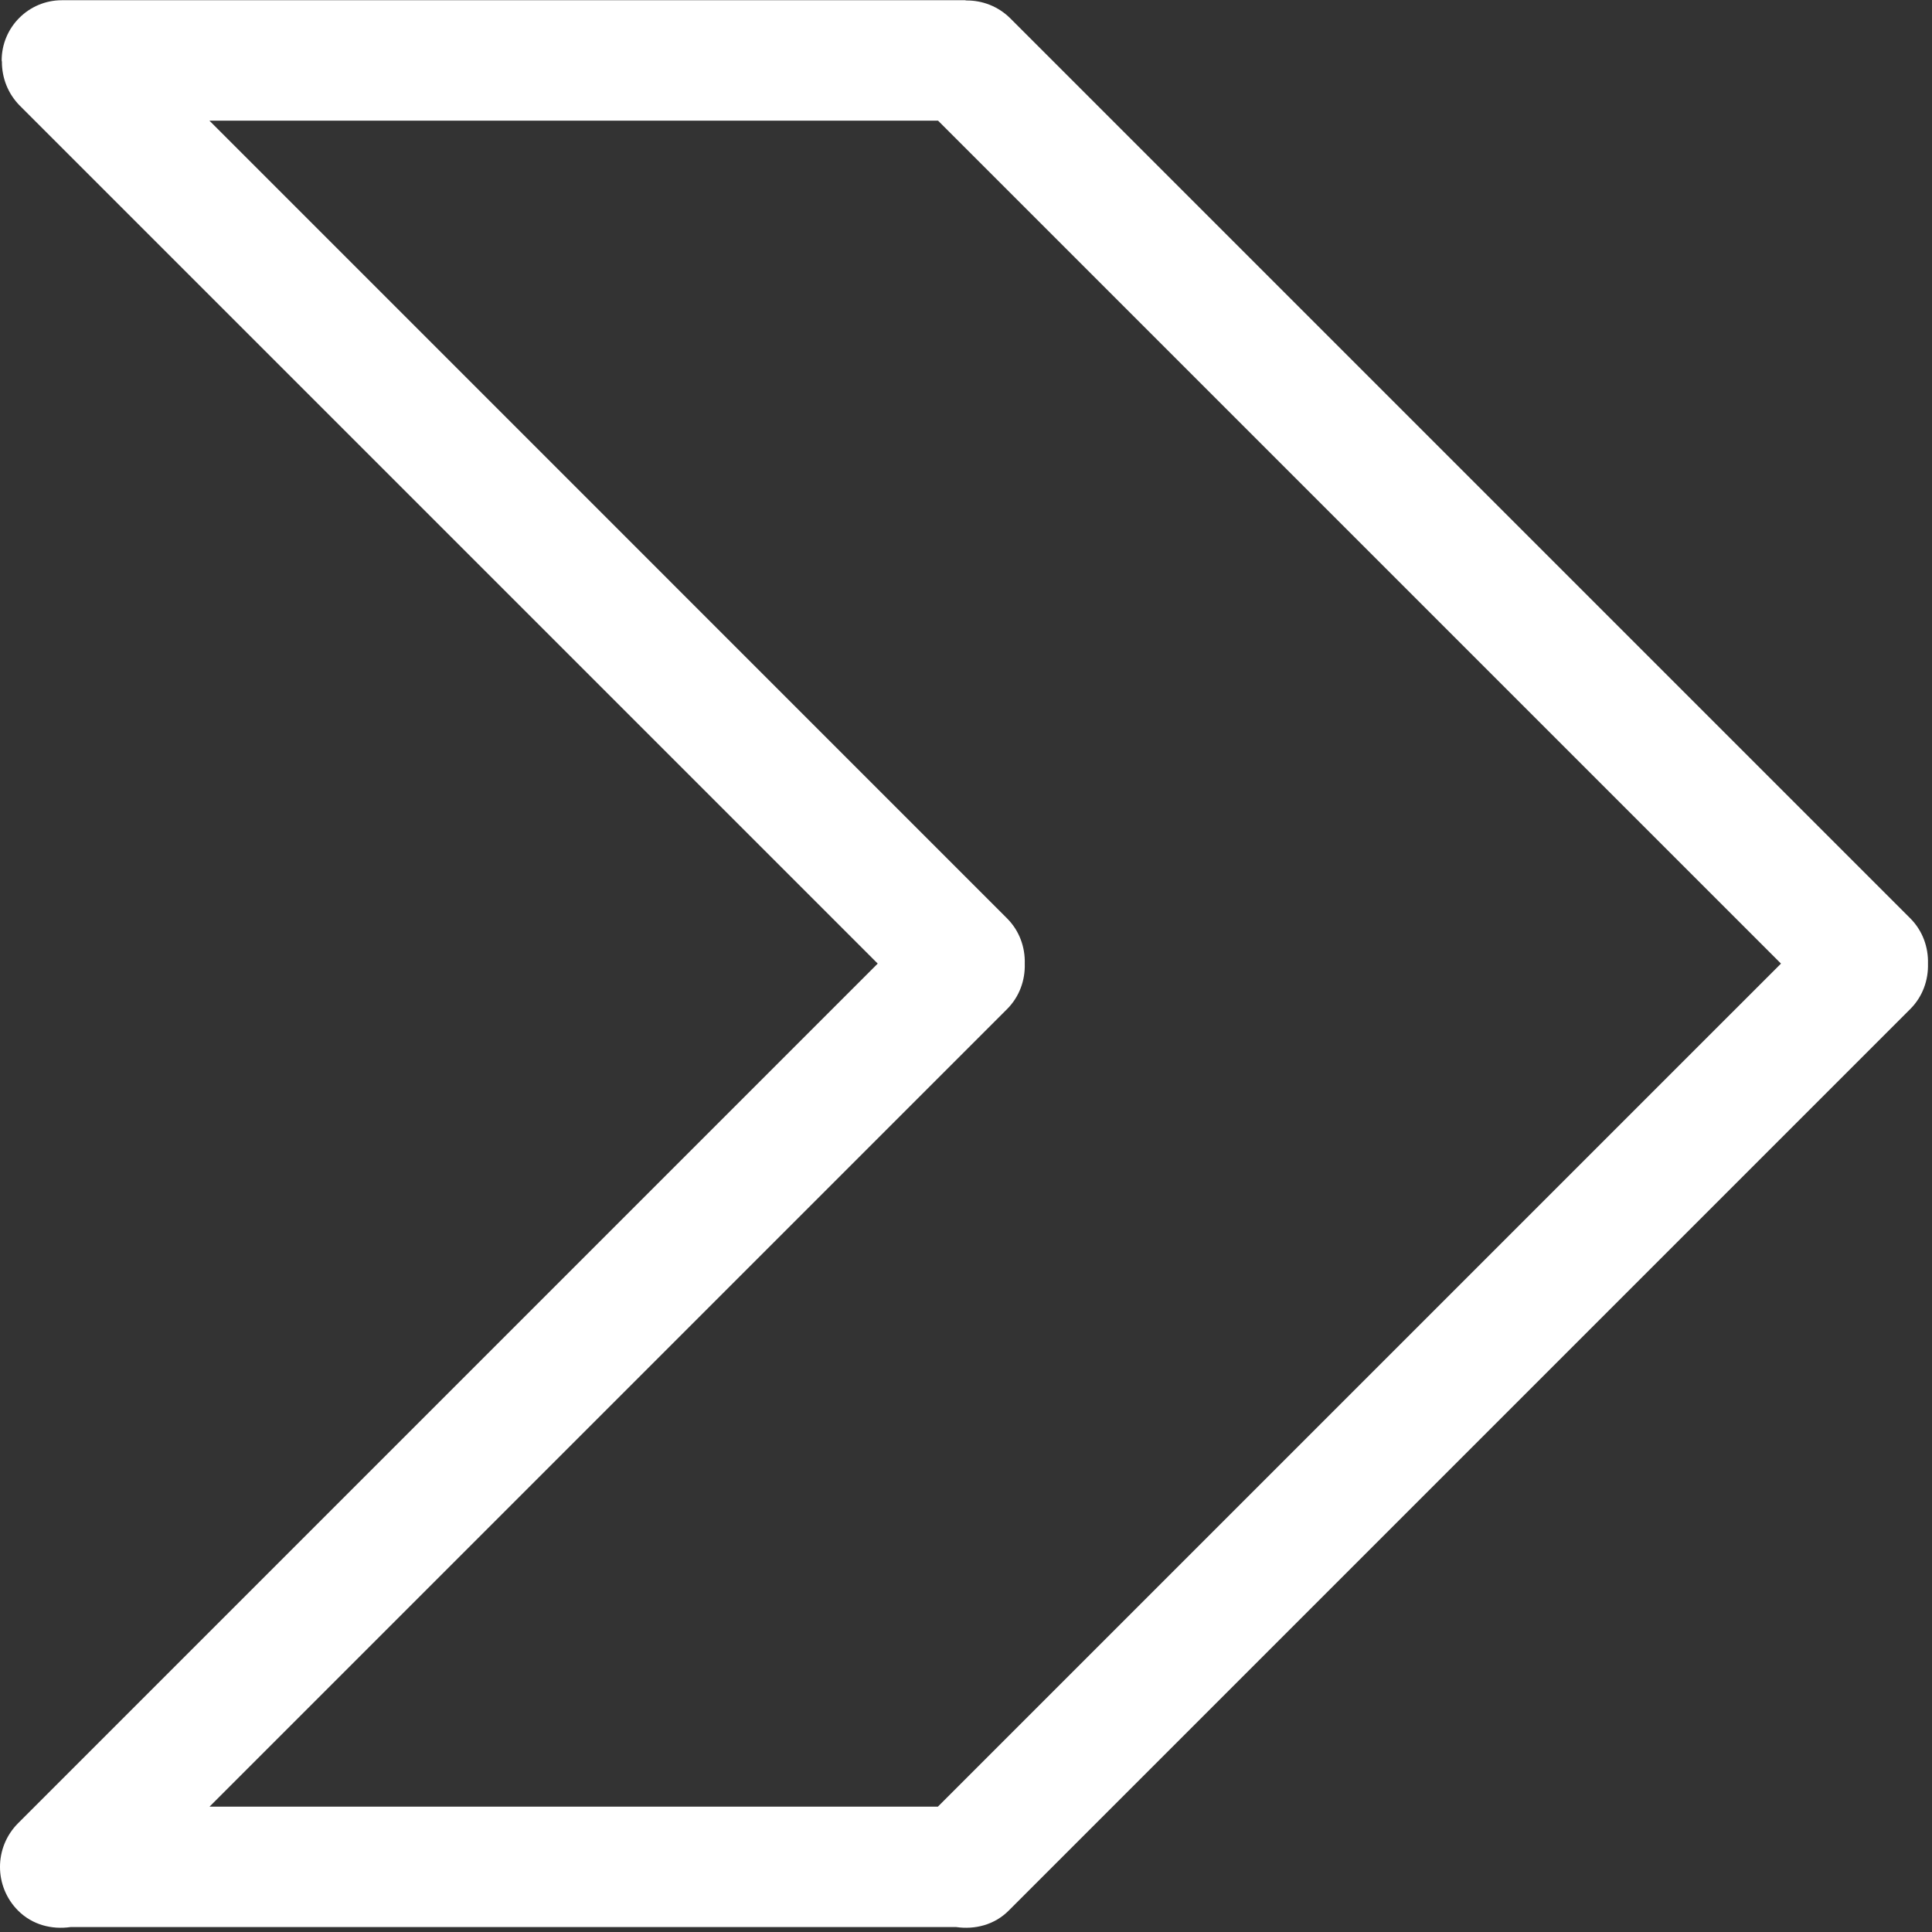 <svg width="386" height="386" viewBox="0 0 386 386" fill="none" xmlns="http://www.w3.org/2000/svg">
<rect x="0" y="0" width="386" height="386" fill="#333333" stroke="none"/>
<g clip-path="url(#clip0_6_2)">
<path d="M381.658 183.472L201.878 3.691C199.448 1.261 196.26 0.07 193.084 0.094C192.988 0.094 192.916 0.046 192.819 0.046H12.364C5.723 0.046 0.334 5.436 0.334 12.076C0.334 12.172 0.382 12.244 0.382 12.341C0.37 15.517 1.561 18.705 3.979 21.135L175.363 192.519L3.618 364.263C-1.206 369.087 -1.206 376.907 3.618 381.731C6.481 384.594 10.367 385.545 14.084 385.015H191.062C194.779 385.544 198.665 384.594 201.528 381.731L381.646 201.613C384.148 199.111 385.291 195.814 385.195 192.53C385.292 189.27 384.149 185.974 381.658 183.472ZM187.381 360.955H41.862L201.191 201.626C203.693 199.124 204.836 195.827 204.74 192.543C204.836 189.271 203.693 185.974 201.191 183.472L41.838 24.106H187.417L355.829 192.518L187.381 360.955Z" fill="white"/>
</g>
<defs>
<clipPath id="clip0_6_2">
<rect width="385.201" height="385.201" fill="white"/>
</clipPath>
</defs>
</svg>
